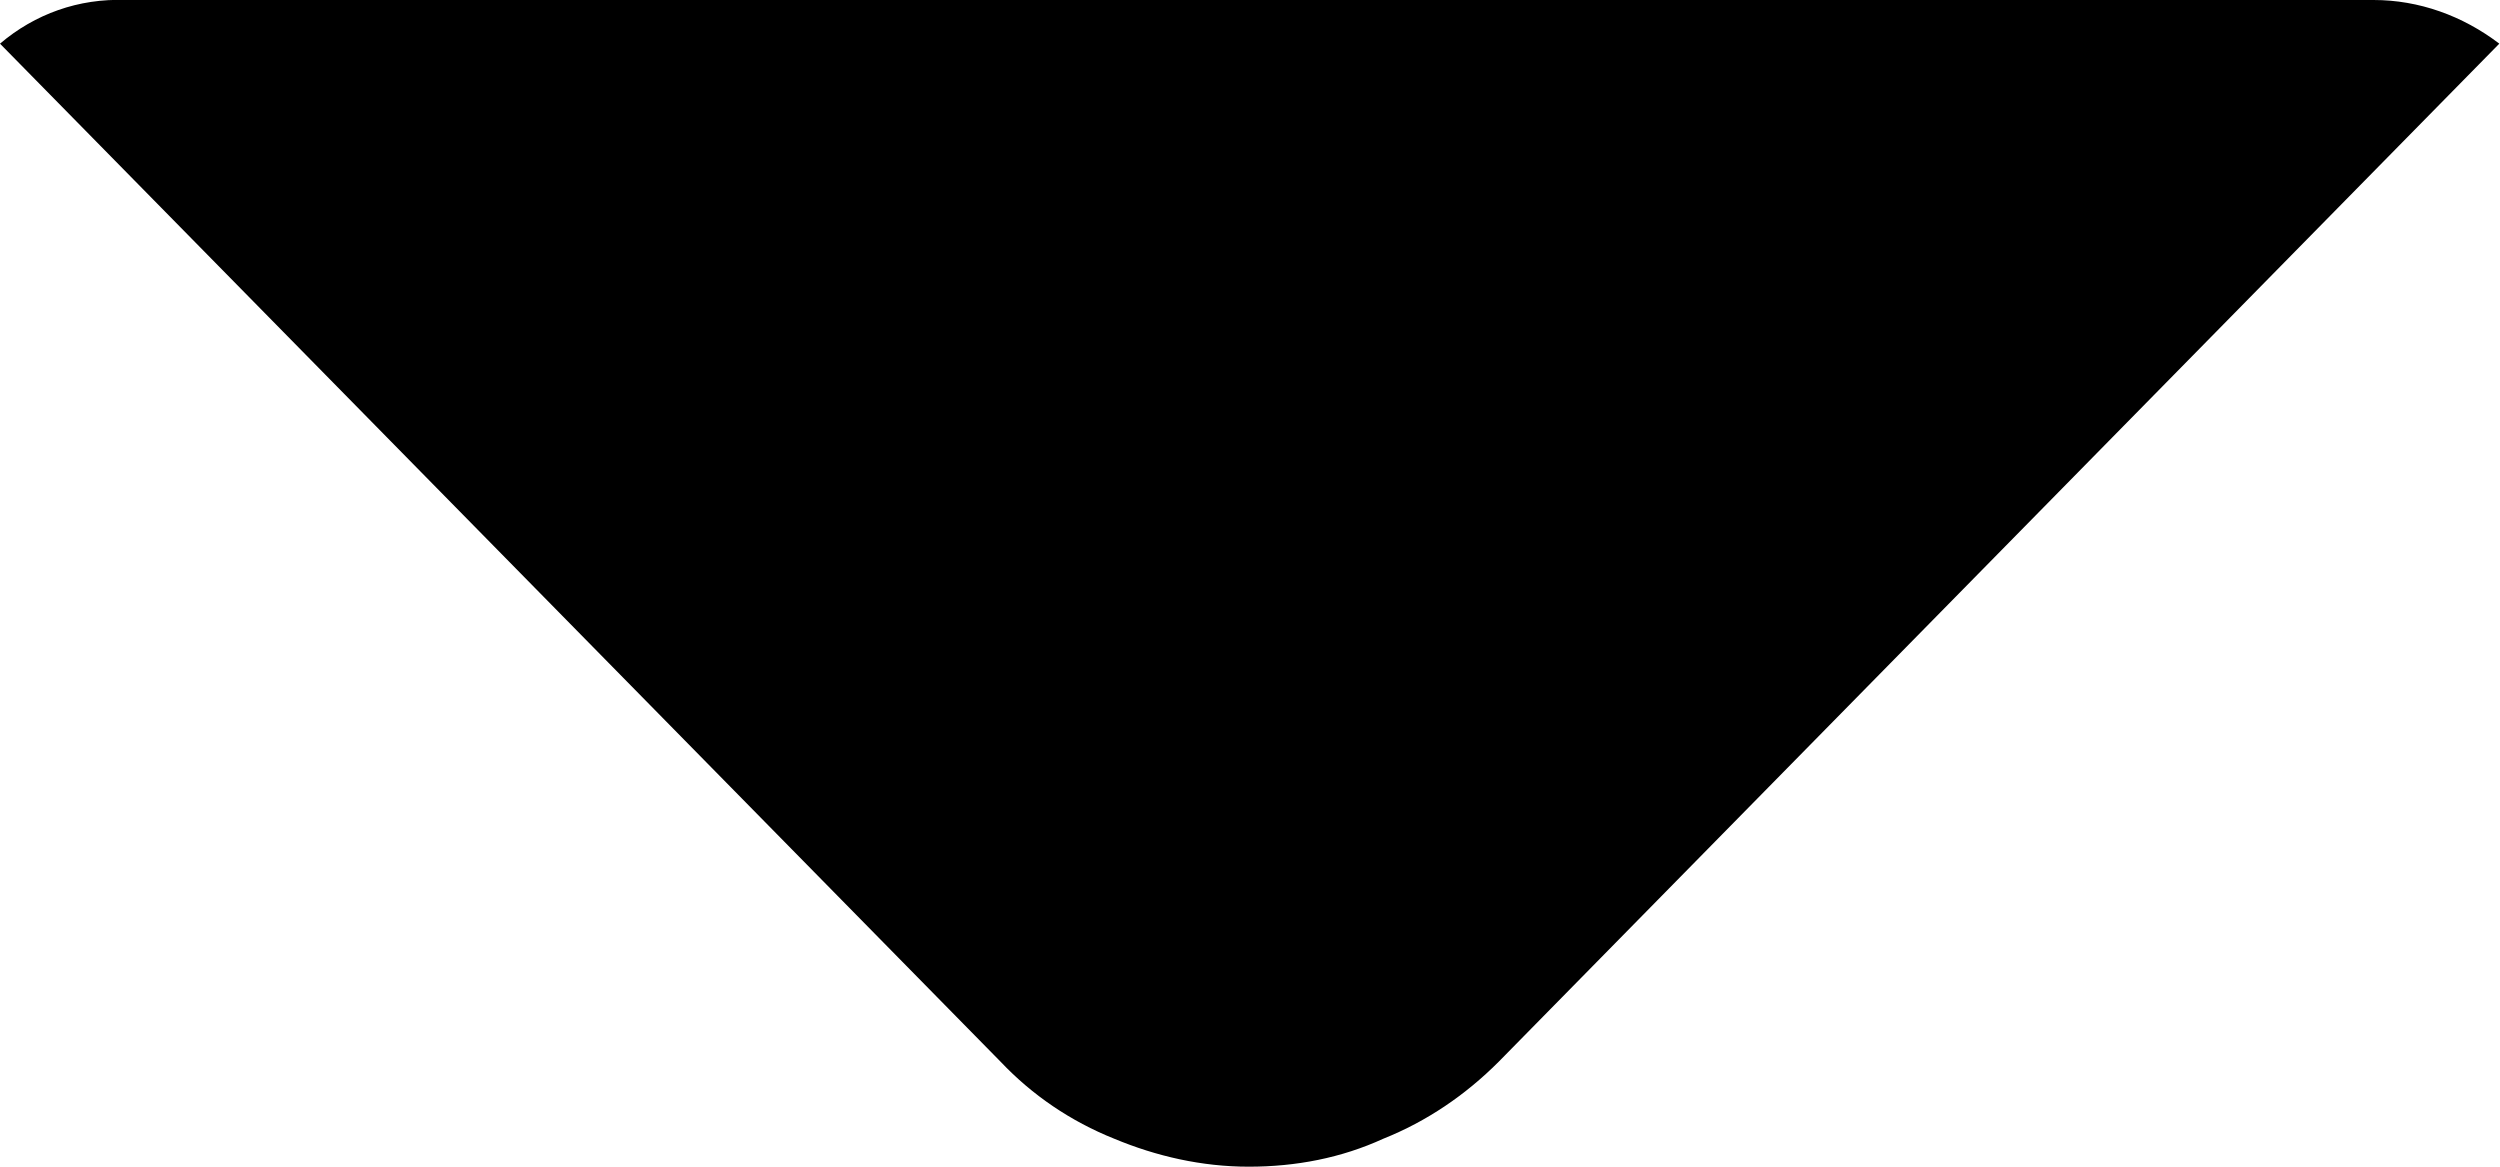 <svg width="14.314" height="6.682" viewBox="0 0 14.314 6.682" fill="none" xmlns="http://www.w3.org/2000/svg" xmlns:xlink="http://www.w3.org/1999/xlink">
	<desc>
			Created with Pixso.
	</desc>
	<defs/>
	<path id="Path 2" d="M7.15 6.68C7.42 6.68 7.68 6.63 7.92 6.52C8.17 6.42 8.39 6.27 8.58 6.08L14.31 0.25C14.1 0.09 13.85 0 13.59 0L0.72 0C0.45 -0.01 0.2 0.08 0 0.25L5.73 6.08C5.91 6.27 6.13 6.42 6.38 6.52C6.62 6.62 6.88 6.68 7.15 6.68Z" fill="#000000" fill-opacity="1" fill-rule="nonzero"/>
</svg>
